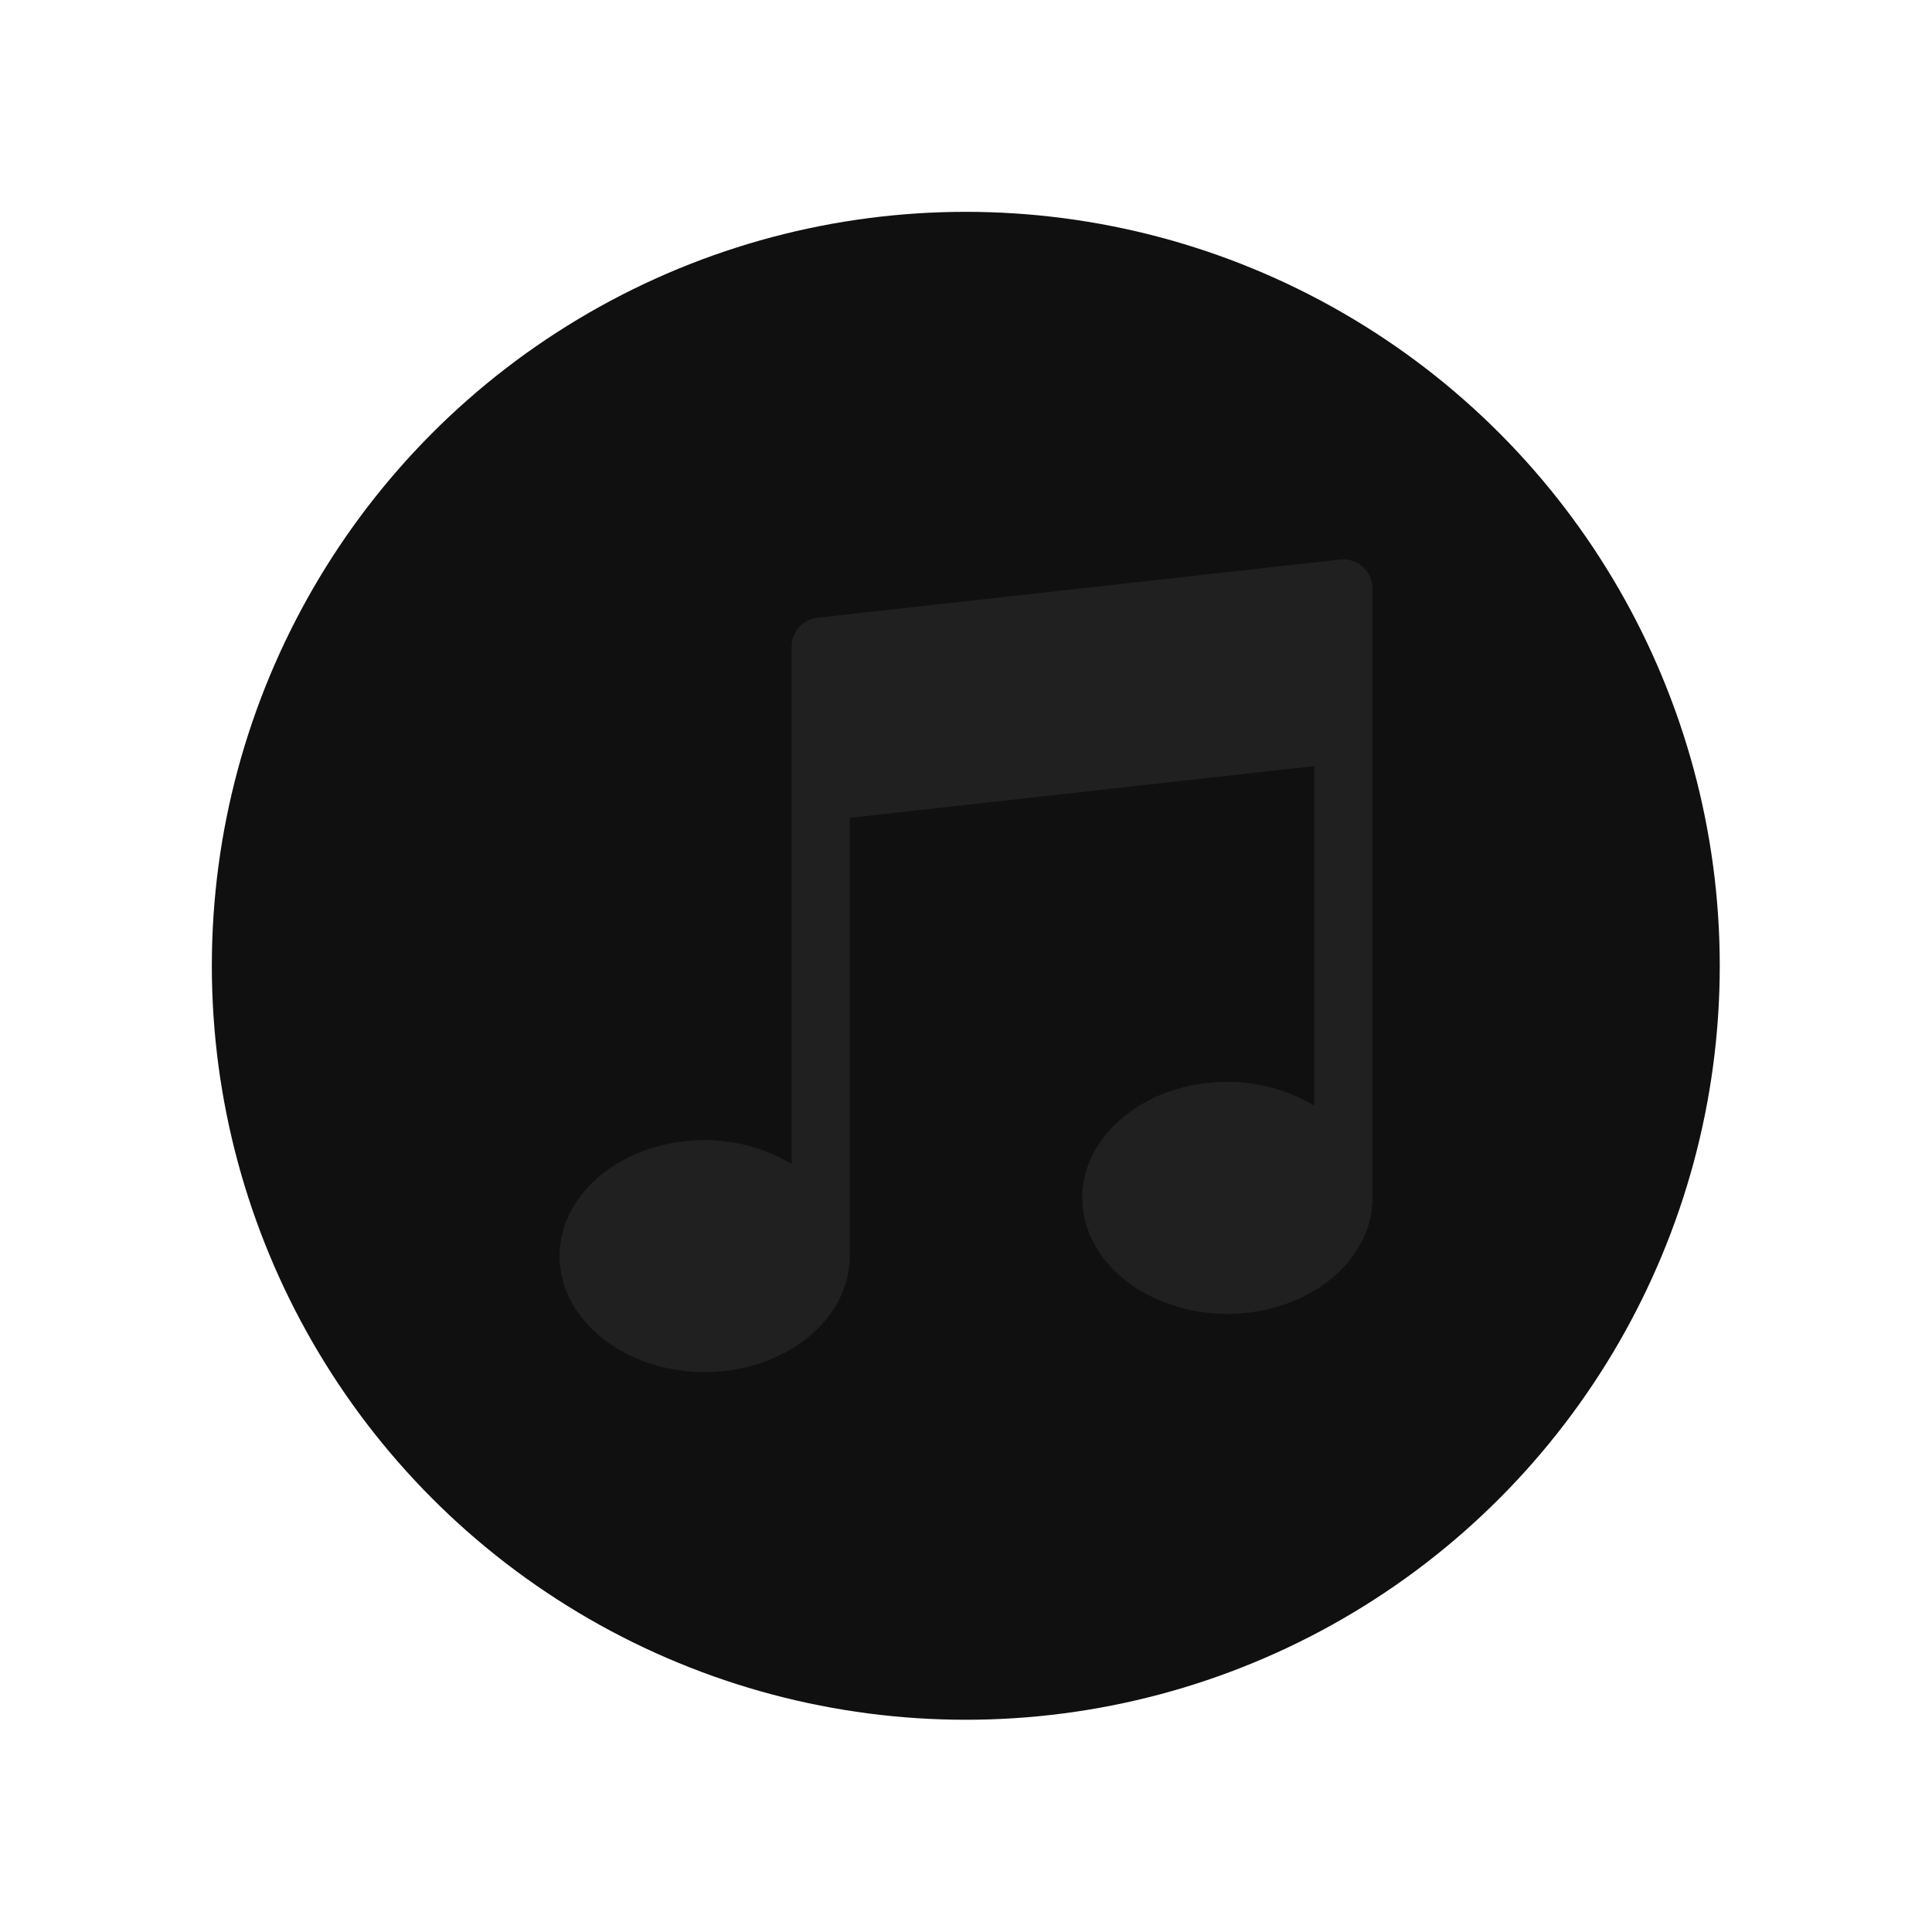 <?xml version="1.0" encoding="utf-8"?>
<!-- Generator: Adobe Illustrator 24.3.0, SVG Export Plug-In . SVG Version: 6.00 Build 0)  -->
<svg version="1.1" id="Laag_2" xmlns="http://www.w3.org/2000/svg" xmlns:xlink="http://www.w3.org/1999/xlink" x="0px" y="0px"
	 viewBox="0 0 477.9 477.9" style="enable-background:new 0 0 477.9 477.9;" xml:space="preserve">
<style type="text/css">
	.st0{fill:#101010;}
	.st1{fill:#202020;}
</style>
<circle class="st0" cx="238.9" cy="238.9" r="186.5"/>
<g id="Capa_1">
	<g>
		<g>
			<path class="st1" d="M337.1,140.2c-1.5-1.4-3.6-2-5.6-1.8l-129.3,14.4c-3.6,0.4-6.4,3.5-6.4,7.1v128c-6.5-3.9-14-5.9-21.5-5.9
				c-19.8,0-35.9,12.9-35.9,28.7s16.1,28.7,35.9,28.7s35.9-12.9,35.9-28.7V202.3l114.9-12.8v84c-6.5-3.9-14-5.9-21.5-5.9
				c-19.8,0-35.9,12.9-35.9,28.7s16.1,28.7,35.9,28.7s35.9-12.9,35.9-28.7V145.6C339.5,143.5,338.6,141.6,337.1,140.2z"/>
		</g>
	</g>
</g>
</svg>
